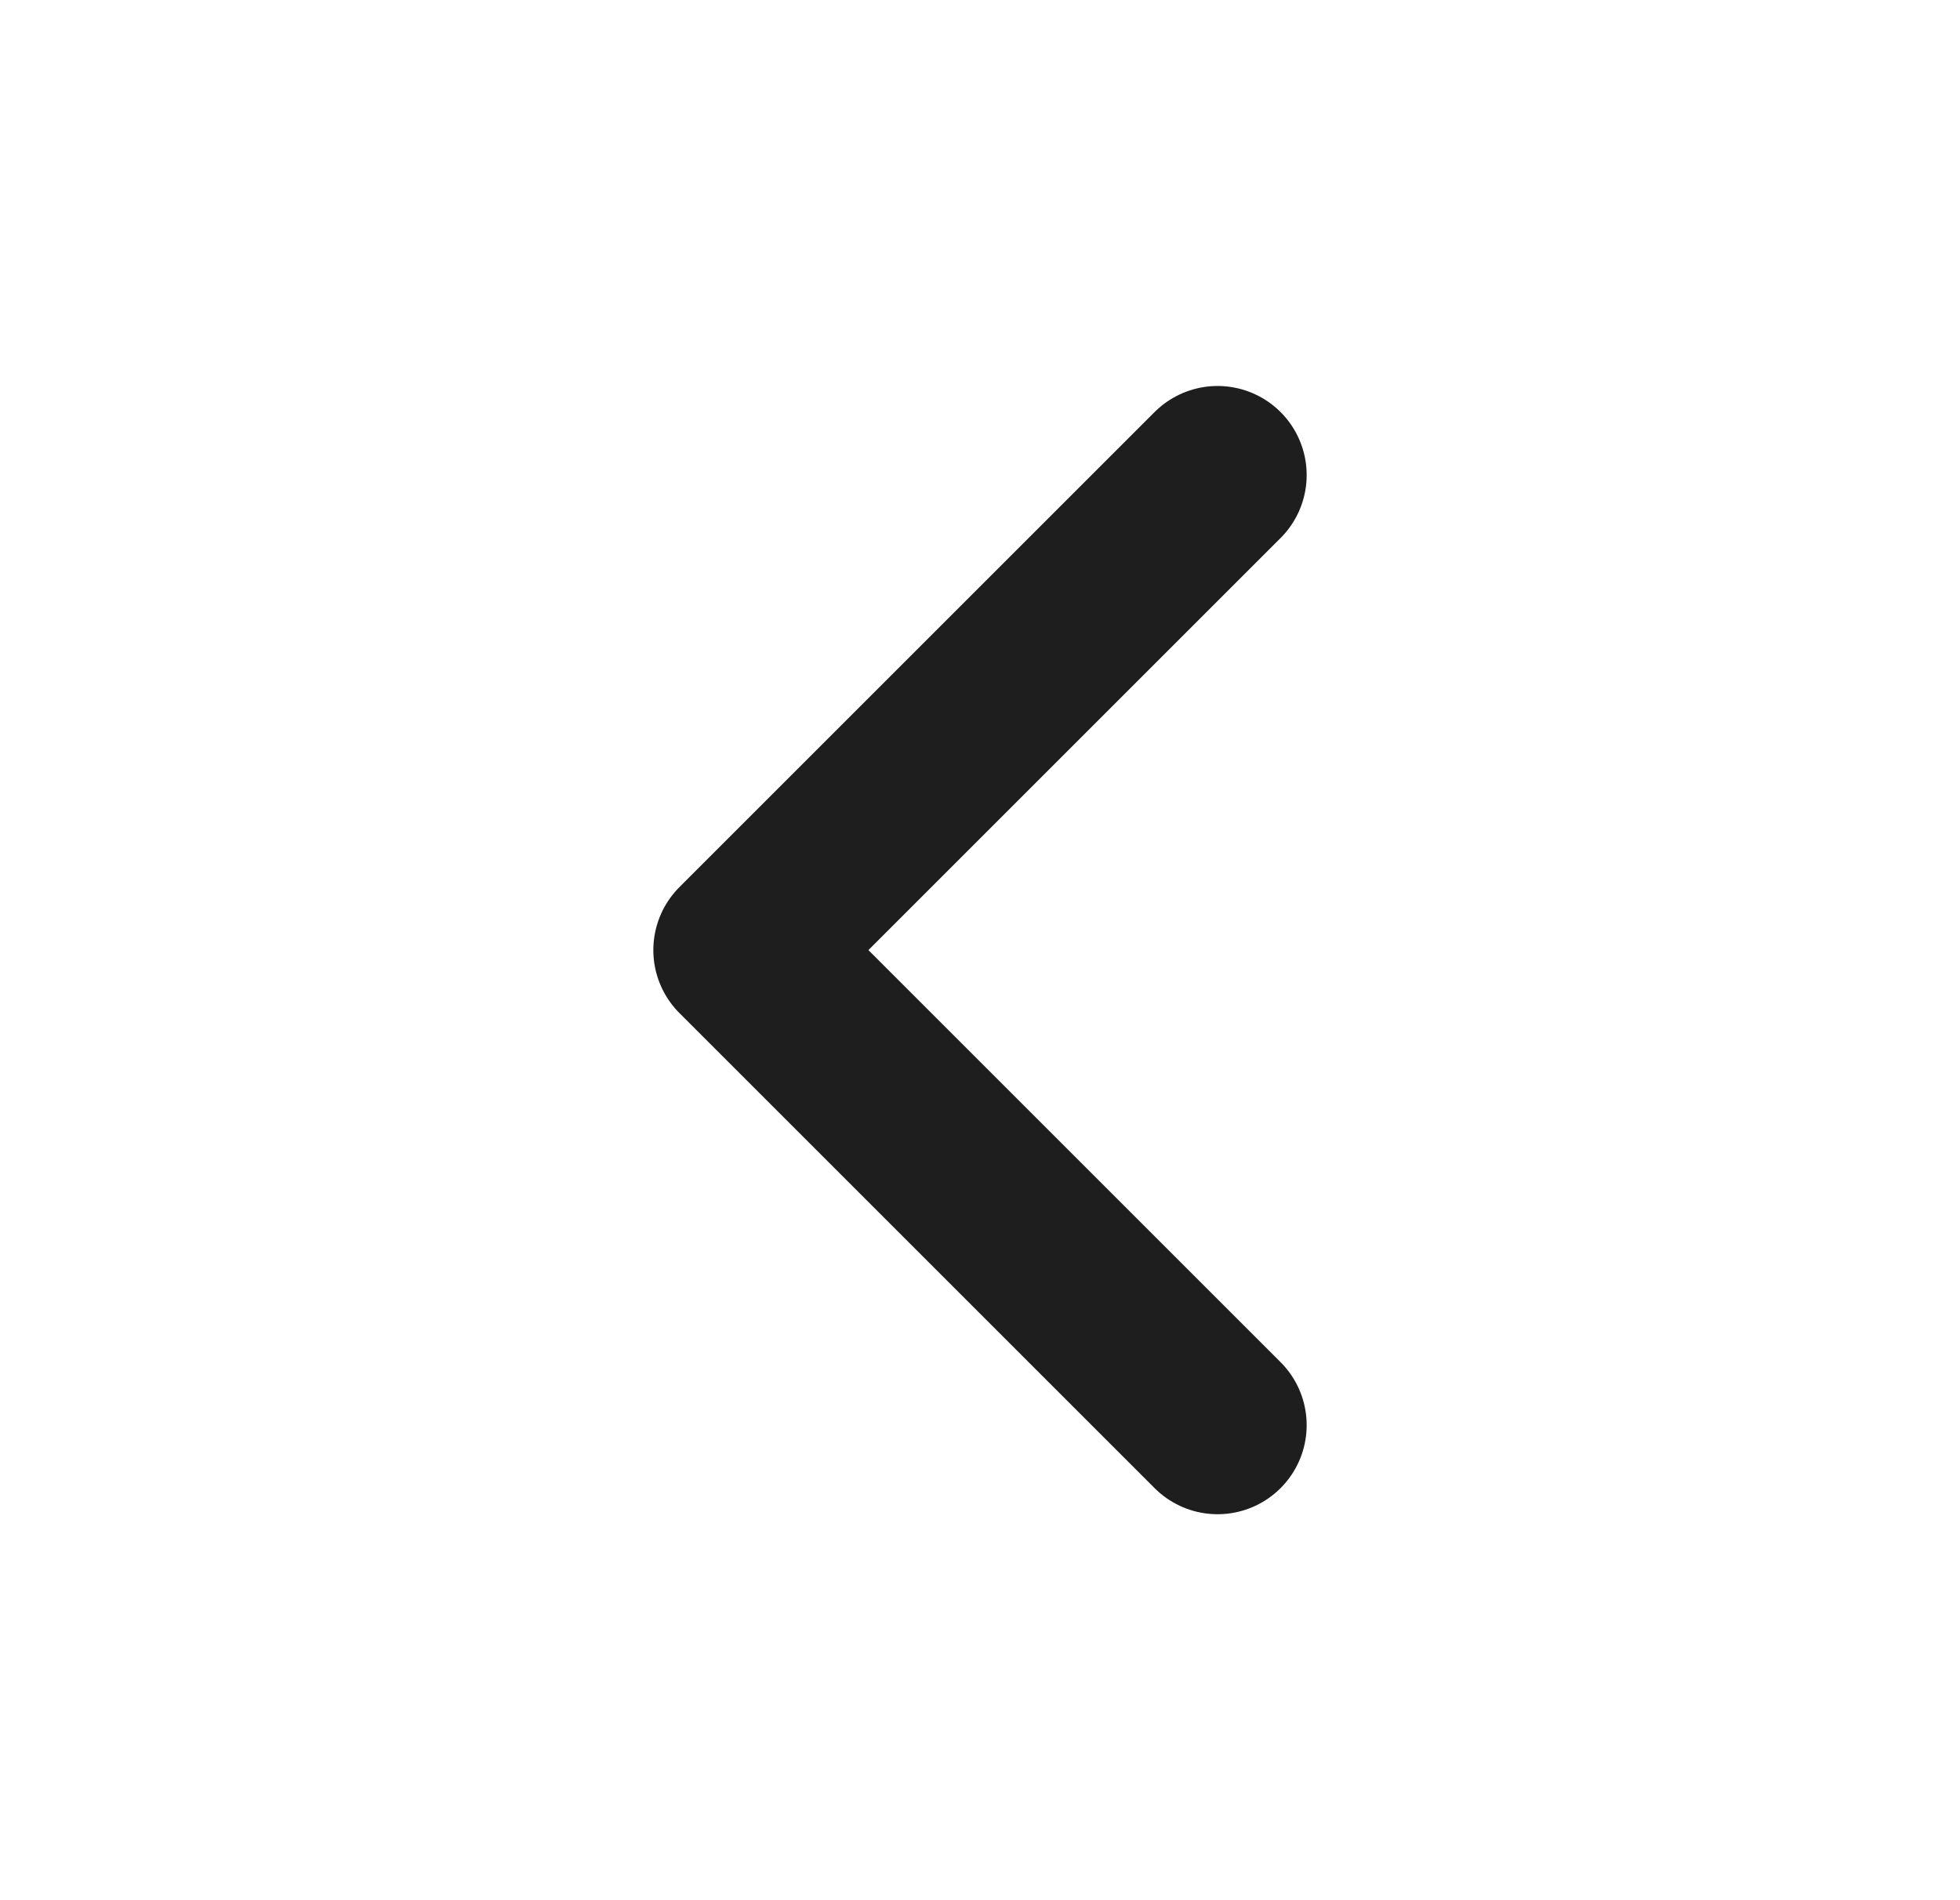 <svg width="33" height="32" viewBox="0 0 33 32" fill="none" xmlns="http://www.w3.org/2000/svg">
<path d="M20.5 24L12.5 16L20.5 8" stroke="#1E1E1E" stroke-width="3" stroke-linecap="round" stroke-linejoin="round"/>
</svg>
